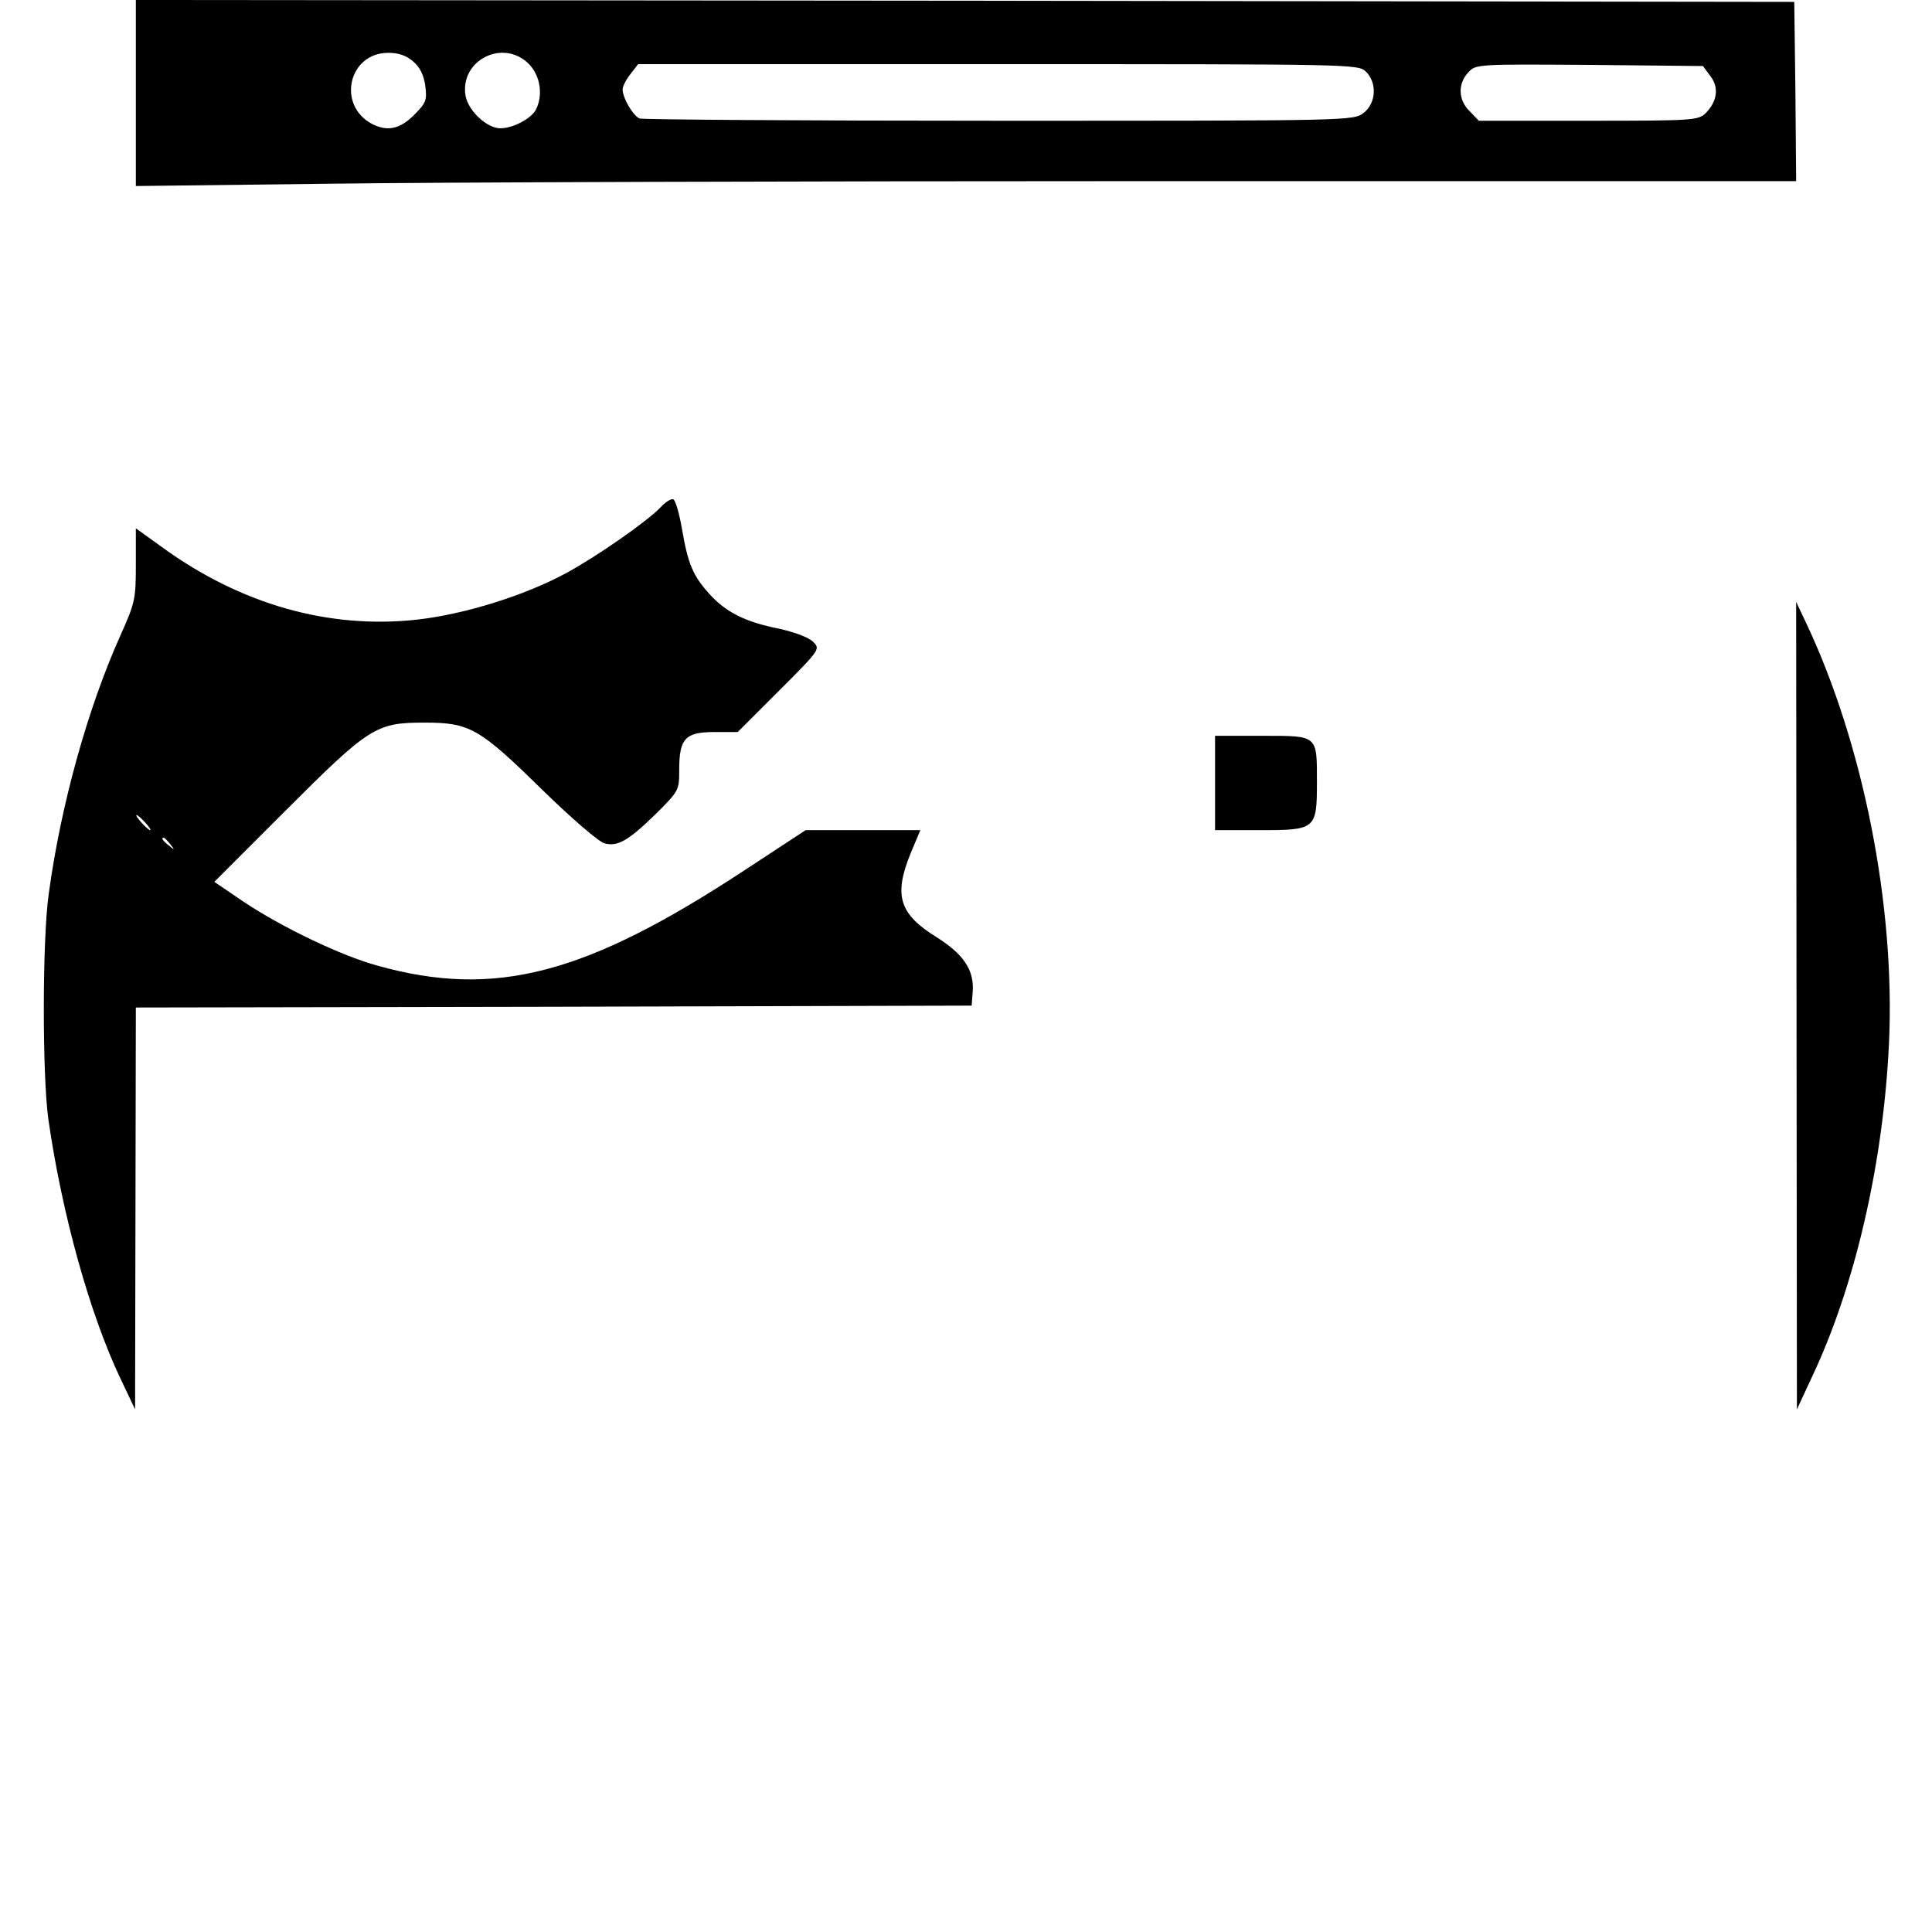 <?xml version="1.0" standalone="no"?>
<!DOCTYPE svg PUBLIC "-//W3C//DTD SVG 20010904//EN"
 "http://www.w3.org/TR/2001/REC-SVG-20010904/DTD/svg10.dtd">
<svg version="1.0" xmlns="http://www.w3.org/2000/svg"
 width="512pt" height="512pt" viewBox="0 0 512 512"
 preserveAspectRatio="xMidYMid meet">

<g transform="translate(0,512) scale(0.1,-0.1)"
fill="#000000" stroke="none">
<path d="M360 4873 l0 -246 503 6 c276 4 1266 7 2200 7 l1697 0 -2 238 -3 237
-2197 3 -2198 2 0 -247z m735 84 c18 -15 28 -36 32 -64 5 -39 2 -46 -30 -78
-37 -37 -70 -44 -110 -24 -95 49 -64 189 42 189 27 0 48 -7 66 -23z m306 -6
c31 -31 39 -83 19 -122 -13 -24 -61 -49 -94 -49 -35 0 -84 45 -92 85 -17 94
98 154 167 86z m2219 -21 c30 -30 27 -83 -6 -109 -27 -21 -31 -21 -965 -21
-515 0 -945 3 -954 6 -17 7 -45 54 -45 77 0 8 9 26 21 41 l20 26 955 0 c941 0
954 0 974 -20z m913 -12 c23 -30 18 -67 -13 -98 -19 -19 -35 -20 -310 -20
l-291 0 -24 25 c-31 30 -32 73 -4 103 20 22 22 22 321 20 l301 -3 20 -27z"/>
<path d="M1751 3776 c-35 -37 -168 -130 -251 -175 -111 -60 -270 -109 -394
-123 -234 -26 -468 40 -678 193 l-68 49 0 -96 c0 -91 -2 -101 -40 -186 -87
-193 -159 -451 -191 -688 -17 -122 -17 -478 -1 -595 36 -252 110 -518 192
-690 l38 -80 1 532 1 533 1108 2 1107 3 3 40 c3 55 -25 97 -97 142 -98 61
-113 110 -68 221 l26 62 -152 0 -152 0 -160 -105 c-424 -279 -663 -341 -975
-254 -95 26 -252 101 -354 169 l-78 53 187 187 c224 224 241 235 370 235 120
0 145 -14 314 -180 77 -75 148 -136 163 -140 35 -9 62 6 136 78 61 61 62 62
62 117 0 83 16 100 93 100 l62 0 110 110 c109 109 109 110 90 129 -12 12 -50
26 -91 35 -90 18 -141 44 -185 93 -43 48 -56 79 -72 173 -7 40 -17 75 -23 77
-5 2 -20 -7 -33 -21z m-1366 -836 c10 -11 16 -20 13 -20 -3 0 -13 9 -23 20
-10 11 -16 20 -13 20 3 0 13 -9 23 -20z m66 -57 c13 -16 12 -17 -3 -4 -17 13
-22 21 -14 21 2 0 10 -8 17 -17z"/>
<path d="M4761 2455 l1 -1070 39 84 c115 242 190 568 205 886 17 363 -68 794
-220 1115 l-26 55 1 -1070z"/>
<path d="M3220 3045 l0 -125 119 0 c148 0 151 2 151 128 0 125 3 122 -145 122
l-125 0 0 -125z"/>
</g>
</svg>
